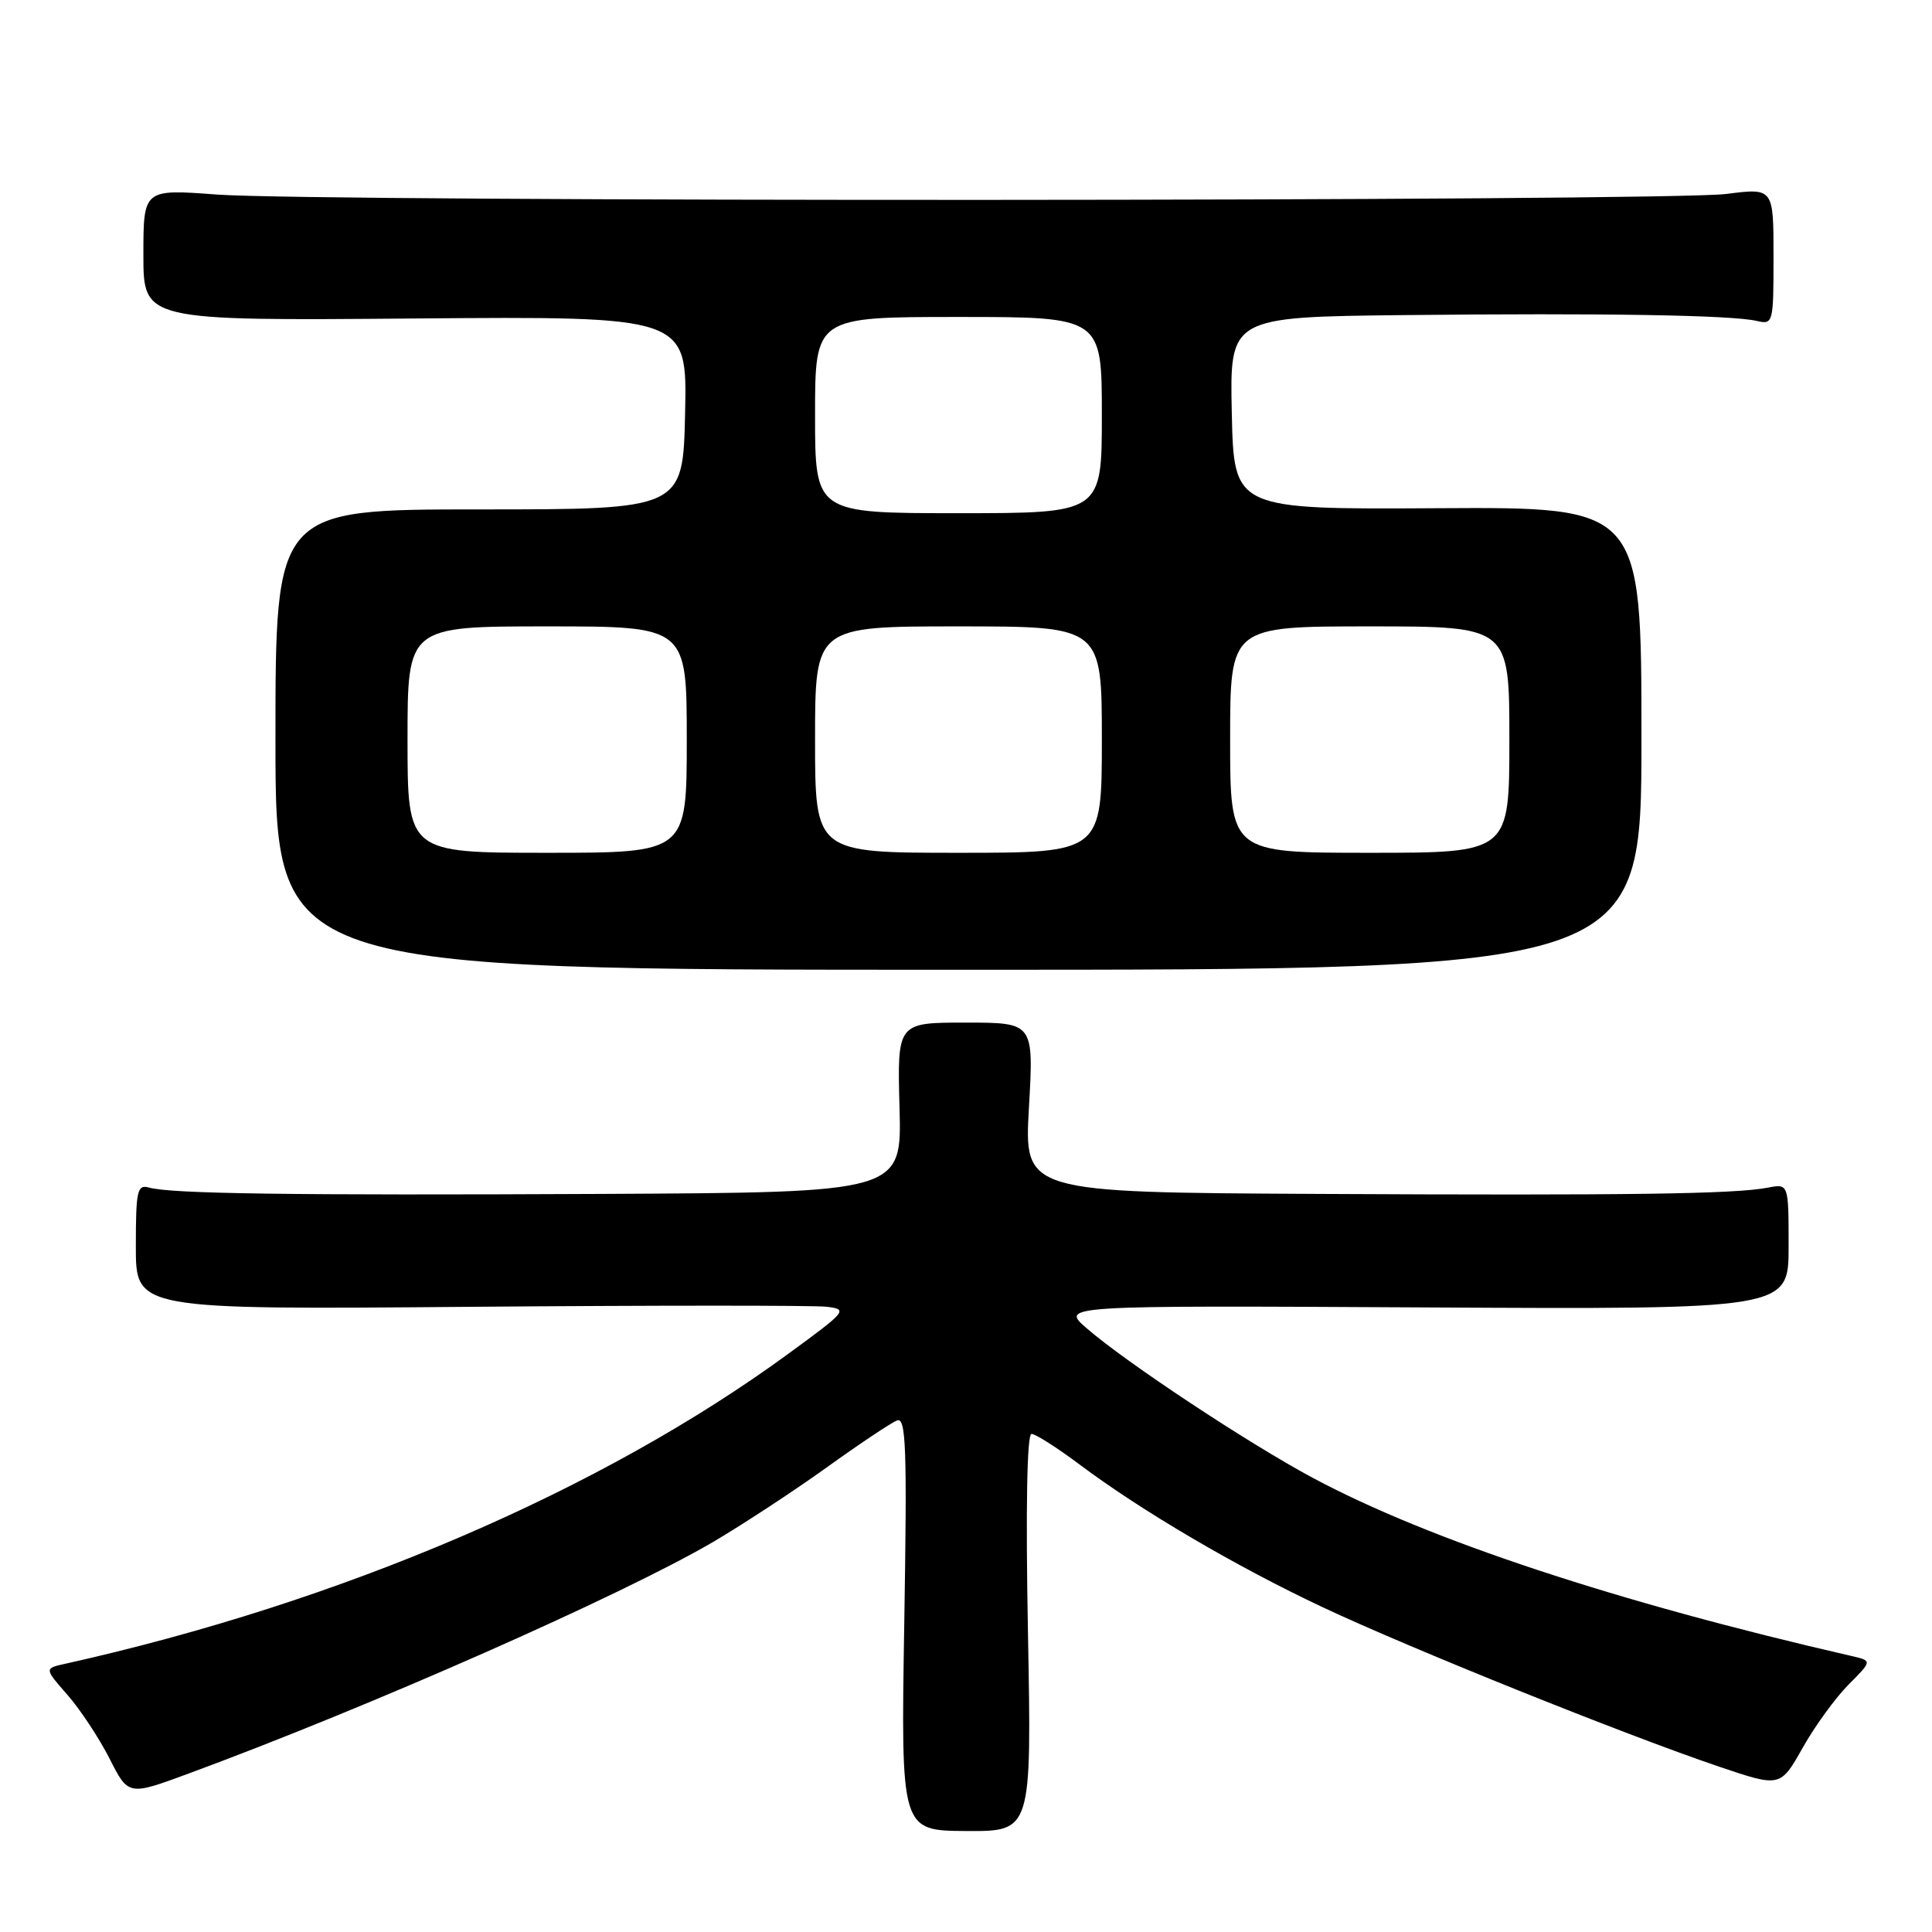 <?xml version="1.0" encoding="UTF-8" standalone="no"?>
<!DOCTYPE svg PUBLIC "-//W3C//DTD SVG 1.1//EN" "http://www.w3.org/Graphics/SVG/1.1/DTD/svg11.dtd" >
<svg xmlns="http://www.w3.org/2000/svg" xmlns:xlink="http://www.w3.org/1999/xlink" version="1.1" viewBox="0 0 256 256">
 <g >
 <path fill="currentColor"
d=" M 136.21 216.34 C 135.90 199.84 136.08 190.00 136.68 190.00 C 137.21 190.00 140.08 191.83 143.07 194.07 C 151.26 200.21 163.85 207.60 175.27 212.97 C 186.76 218.38 215.24 229.84 227.70 234.06 C 235.90 236.84 235.90 236.84 238.87 231.58 C 240.50 228.68 243.25 224.91 244.97 223.19 C 248.09 220.06 248.09 220.06 245.30 219.42 C 214.34 212.32 189.34 204.06 174.00 195.85 C 165.47 191.29 149.21 180.54 144.00 176.01 C 140.50 172.98 140.50 172.98 188.75 173.24 C 237.00 173.50 237.00 173.50 237.00 165.17 C 237.00 156.84 237.00 156.84 234.25 157.37 C 229.81 158.22 215.94 158.41 174.60 158.20 C 135.70 158.00 135.70 158.00 136.34 146.75 C 136.98 135.50 136.98 135.50 127.93 135.50 C 118.89 135.50 118.89 135.50 119.19 146.75 C 119.50 158.00 119.50 158.00 80.00 158.20 C 38.49 158.40 22.65 158.18 19.75 157.36 C 18.18 156.92 18.00 157.74 18.00 165.20 C 18.00 173.53 18.00 173.53 62.25 173.16 C 86.59 172.96 107.85 172.96 109.50 173.15 C 112.40 173.49 112.23 173.70 104.50 179.35 C 79.65 197.54 45.19 212.31 8.68 220.45 C 5.86 221.07 5.86 221.07 8.93 224.57 C 10.62 226.50 13.13 230.30 14.51 233.01 C 17.01 237.95 17.01 237.95 24.95 235.02 C 48.98 226.16 82.35 211.42 94.52 204.30 C 98.37 202.03 105.11 197.62 109.49 194.48 C 113.87 191.33 118.08 188.52 118.86 188.22 C 120.06 187.76 120.20 191.80 119.82 215.12 C 119.37 242.57 119.37 242.57 128.03 242.62 C 136.70 242.67 136.70 242.67 136.21 216.34 Z  M 217.50 97.84 C 217.50 67.18 217.50 67.18 190.50 67.34 C 163.50 67.50 163.50 67.50 163.22 54.75 C 162.94 42.00 162.94 42.00 186.22 41.75 C 212.53 41.47 229.43 41.75 232.75 42.52 C 234.96 43.03 235.00 42.86 235.00 33.97 C 235.00 24.90 235.00 24.90 228.75 25.70 C 220.96 26.70 42.08 26.77 28.75 25.78 C 19.00 25.05 19.00 25.05 19.00 33.78 C 19.00 42.50 19.00 42.50 55.03 42.20 C 91.06 41.91 91.06 41.91 90.78 54.70 C 90.50 67.50 90.50 67.50 63.50 67.50 C 36.50 67.50 36.50 67.50 36.50 98.00 C 36.50 128.50 36.50 128.50 127.00 128.50 C 217.50 128.50 217.50 128.50 217.50 97.84 Z  M 54.00 98.00 C 54.00 83.00 54.00 83.00 72.50 83.00 C 91.00 83.00 91.00 83.00 91.00 98.00 C 91.00 113.00 91.00 113.00 72.50 113.00 C 54.00 113.00 54.00 113.00 54.00 98.00 Z  M 108.00 98.00 C 108.00 83.00 108.00 83.00 127.00 83.00 C 146.00 83.00 146.00 83.00 146.00 98.00 C 146.00 113.00 146.00 113.00 127.00 113.00 C 108.00 113.00 108.00 113.00 108.00 98.00 Z  M 163.00 98.00 C 163.00 83.00 163.00 83.00 181.50 83.00 C 200.00 83.00 200.00 83.00 200.00 98.00 C 200.00 113.00 200.00 113.00 181.50 113.00 C 163.00 113.00 163.00 113.00 163.00 98.00 Z  M 108.00 55.00 C 108.00 42.00 108.00 42.00 127.00 42.00 C 146.00 42.00 146.00 42.00 146.00 55.00 C 146.00 68.00 146.00 68.00 127.00 68.00 C 108.00 68.00 108.00 68.00 108.00 55.00 Z "/>
</g>
</svg>